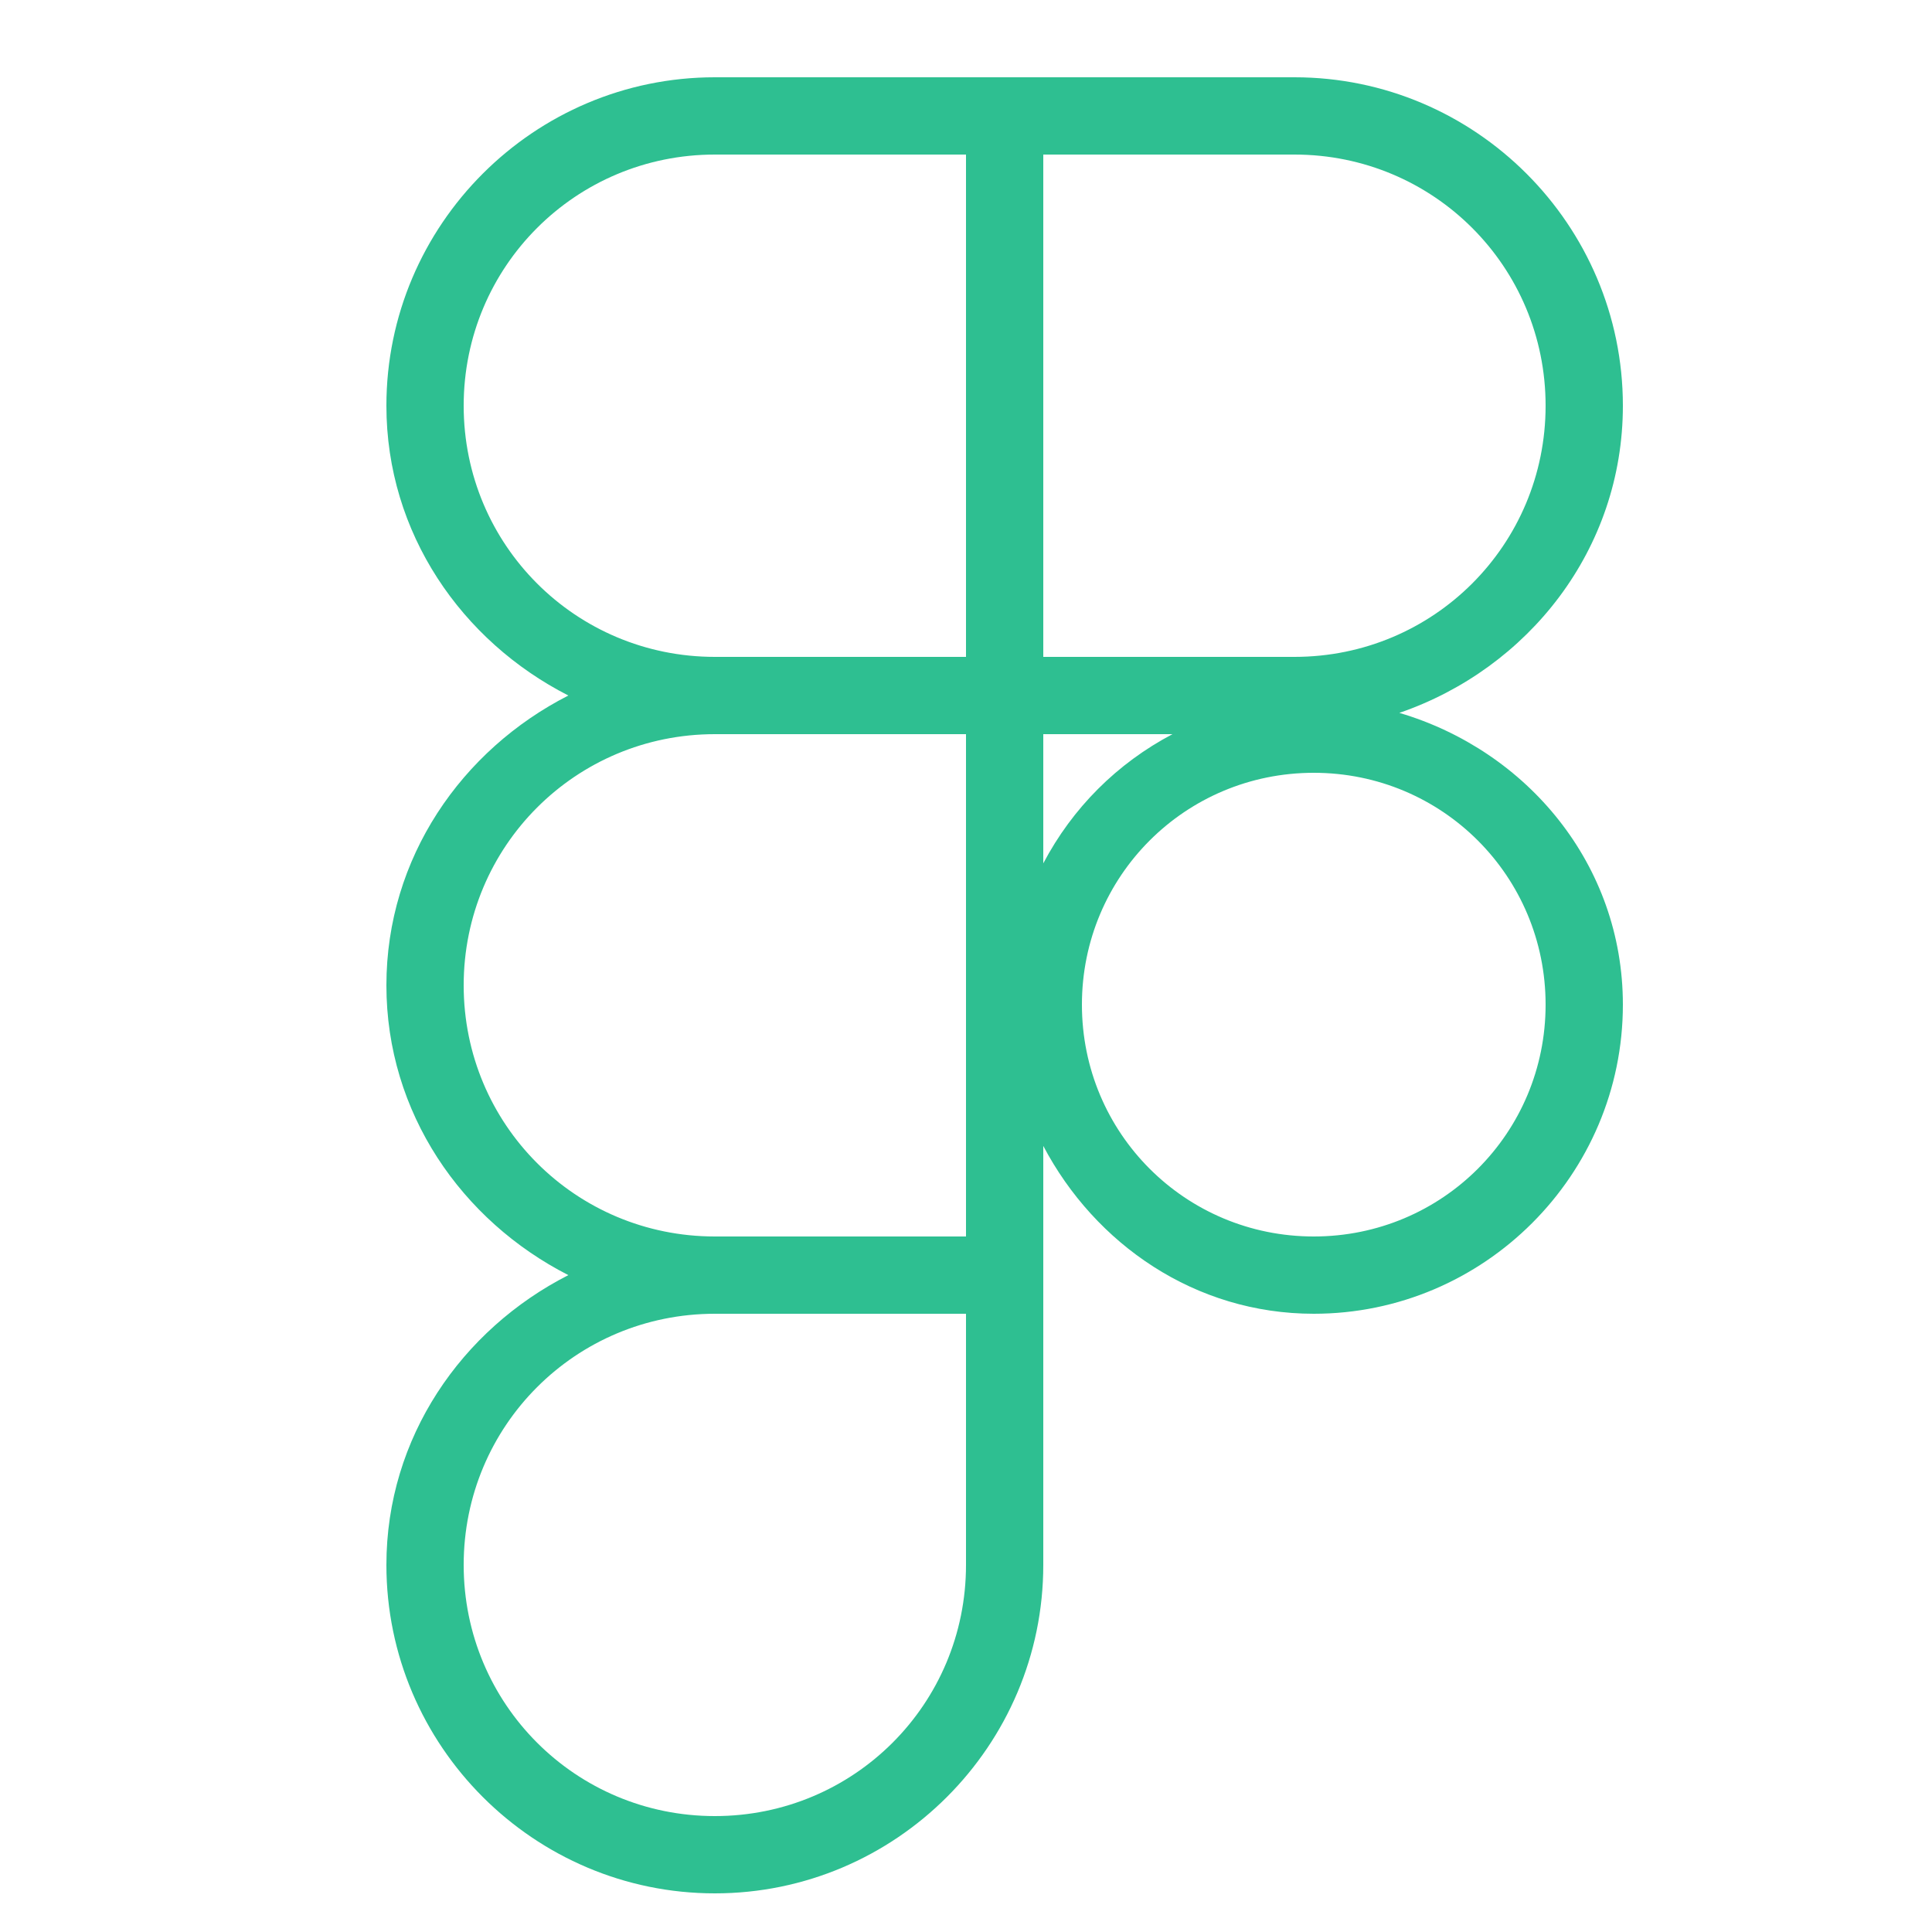 <svg width="70" height="70" viewBox="0 0 70 70" fill="none" xmlns="http://www.w3.org/2000/svg">
<path d="M25.9 2.8C19.345 2.8 14 8.145 14 14.7C14 19.32 16.73 23.23 20.593 25.2C16.73 27.17 14 31.08 14 35.7C14 40.32 16.73 44.23 20.593 46.2C16.73 48.17 14 52.08 14 56.7C14 63.255 19.345 68.6 25.9 68.6C32.456 68.6 37.8 63.255 37.8 56.7V46.2V41.519C39.678 45.082 43.305 47.6 47.6 47.6C53.769 47.6 58.8 42.569 58.8 36.4C58.8 31.329 55.337 27.2 50.701 25.829C55.375 24.222 58.8 19.908 58.8 14.7C58.8 8.145 53.456 2.8 46.9 2.8H36.4H25.9ZM25.9 5.6H35V23.8H25.9C20.858 23.8 16.8 19.742 16.8 14.7C16.8 9.658 20.858 5.6 25.9 5.6ZM37.8 5.6H46.9C51.942 5.6 56 9.658 56 14.7C56 19.742 51.942 23.8 46.9 23.8H37.8V5.6ZM25.9 26.6H35V44.8H25.9C20.858 44.8 16.8 40.742 16.8 35.7C16.8 30.658 20.858 26.6 25.9 26.6ZM37.8 26.6H42.481C40.472 27.659 38.859 29.272 37.8 31.281V26.6ZM47.6 28C52.256 28 56 31.744 56 36.4C56 41.056 52.256 44.8 47.6 44.8C42.944 44.8 39.2 41.056 39.2 36.4C39.2 31.744 42.944 28 47.6 28ZM25.9 47.6H35V56.7C35 61.742 30.942 65.8 25.9 65.8C20.858 65.8 16.8 61.742 16.8 56.7C16.8 51.658 20.858 47.6 25.9 47.6Z" fill="#2EBF91"/>
</svg>
